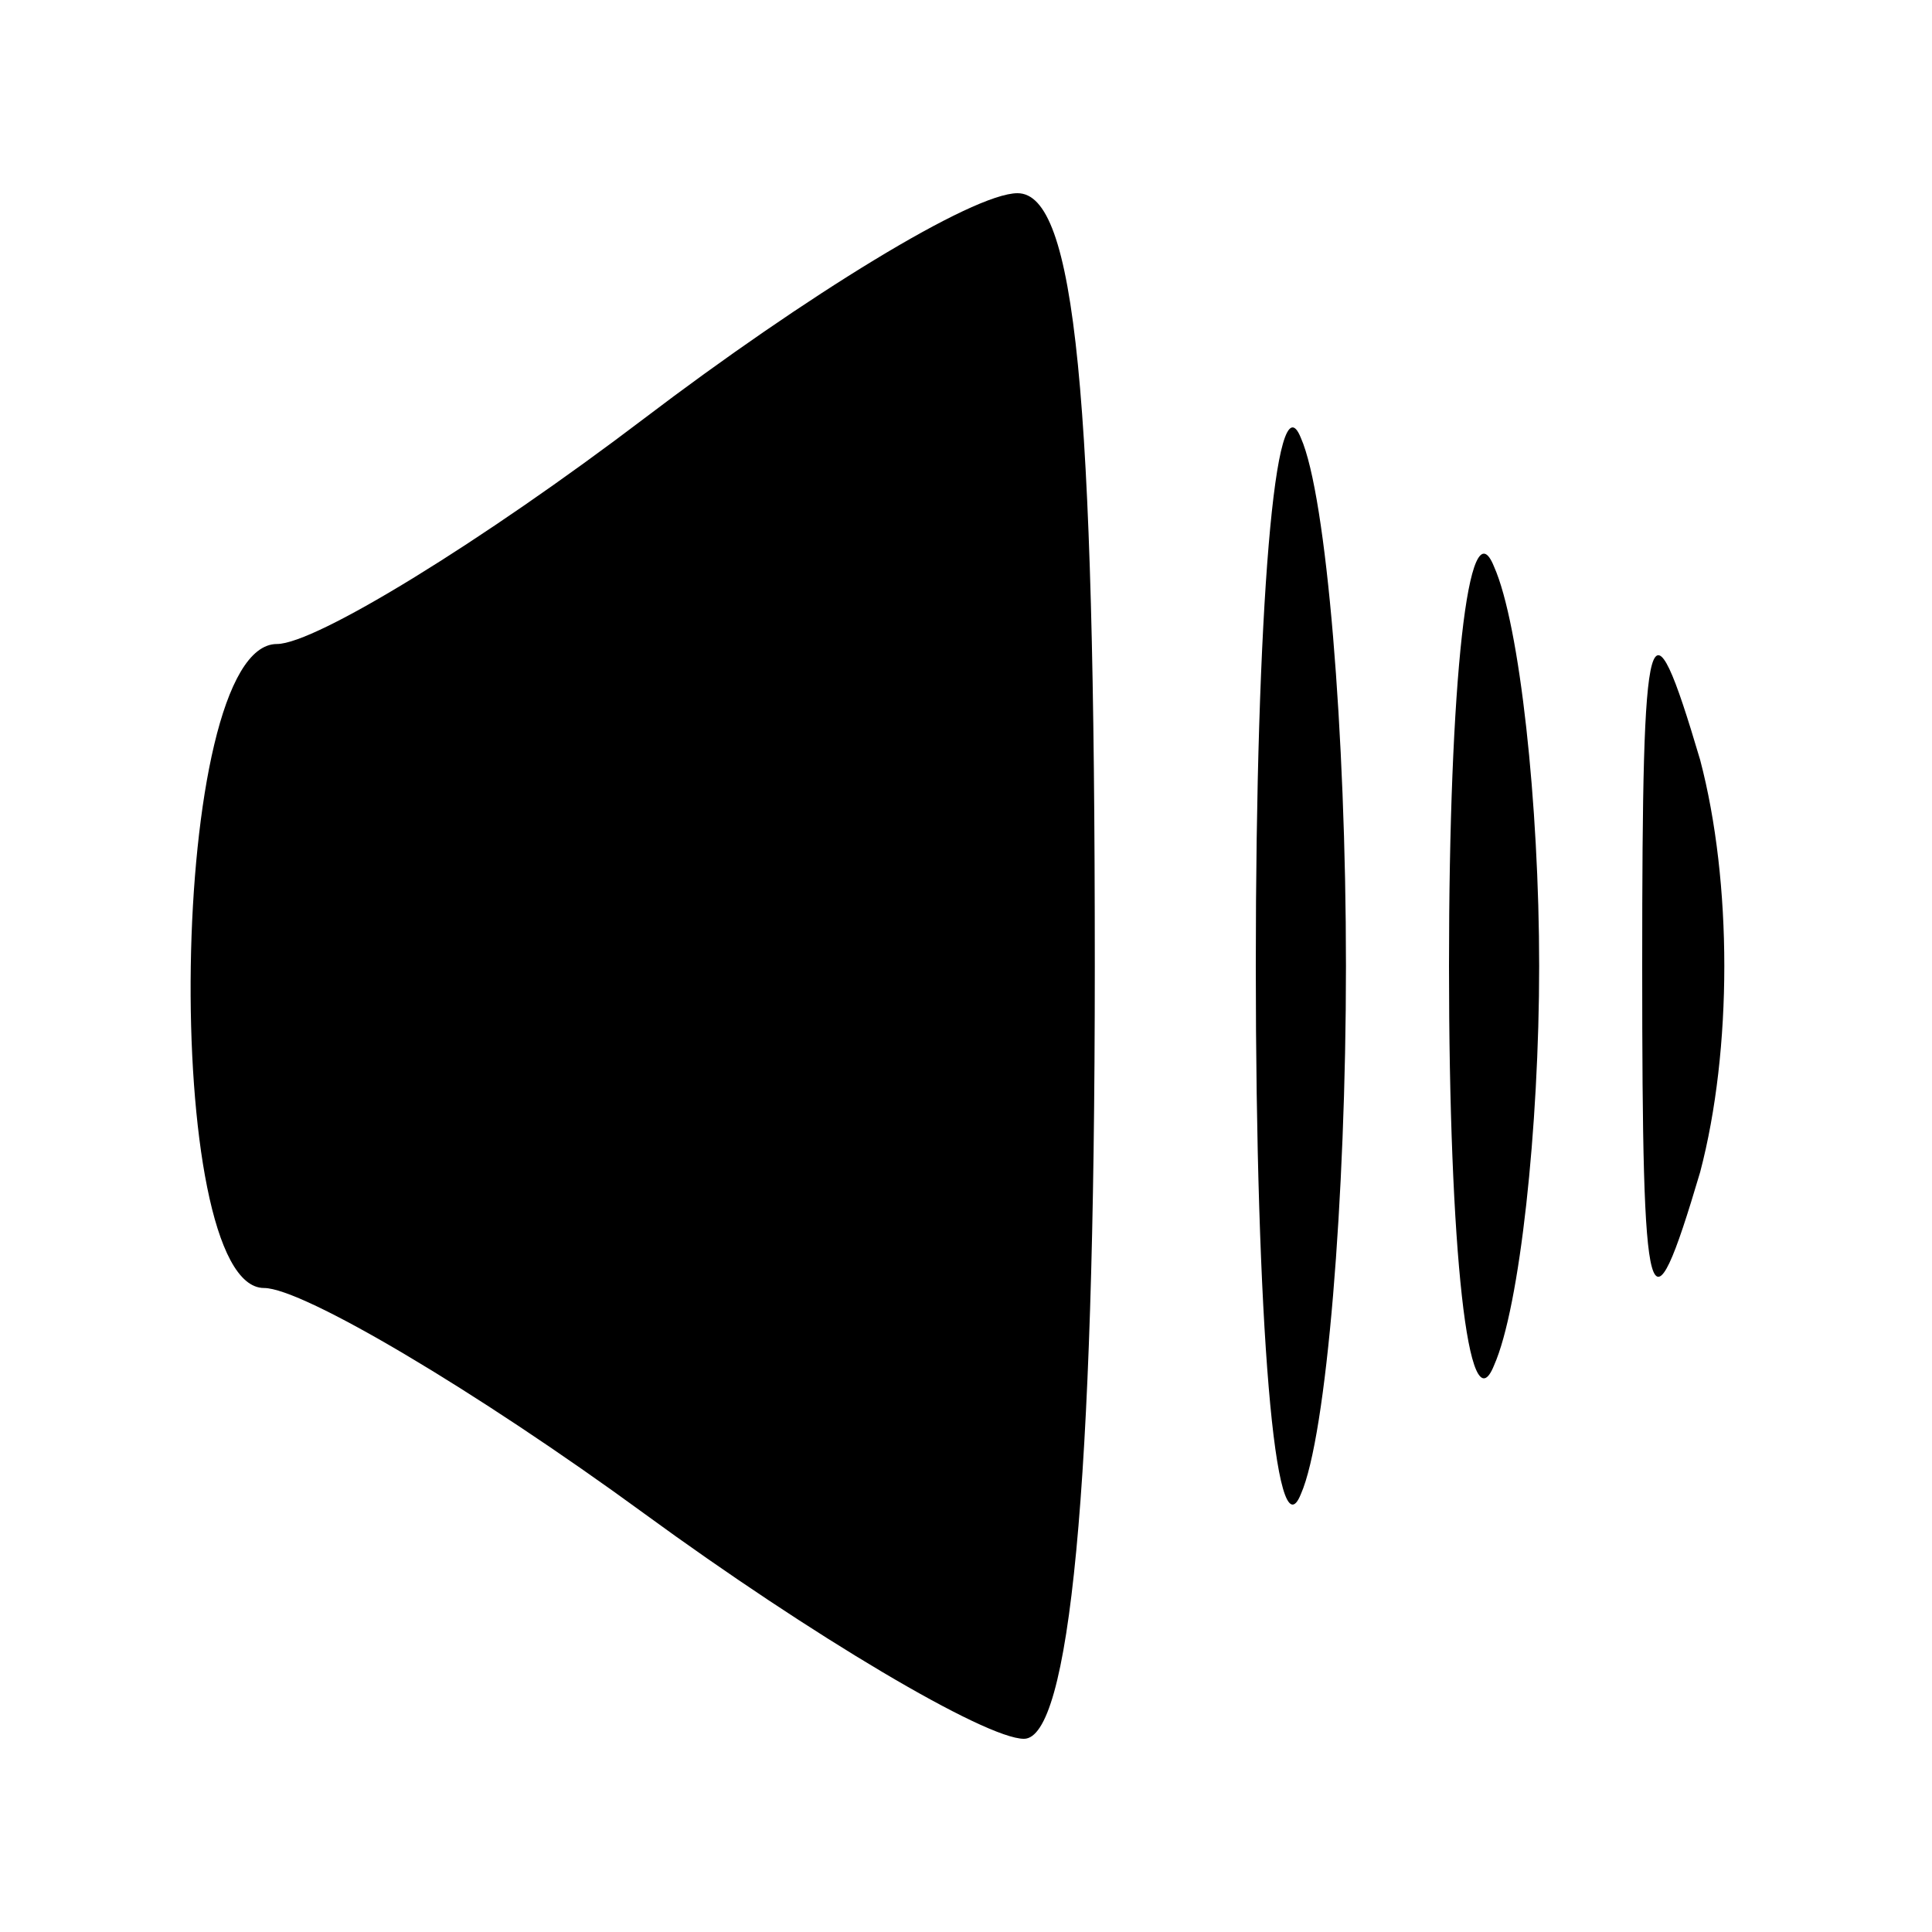 <?xml version="1.0" standalone="no"?>
<!DOCTYPE svg PUBLIC "-//W3C//DTD SVG 20010904//EN"
 "http://www.w3.org/TR/2001/REC-SVG-20010904/DTD/svg10.dtd">
<svg version="1.0" xmlns="http://www.w3.org/2000/svg"
 width="30pt" height="30pt" viewBox="0 0 30 30"
 preserveAspectRatio="xMidYMid meet">
<g transform="translate(0,30) scale(0.1,-0.1)"
fill="#000000" stroke="none">
<path d="M100 235 c-25 -19 -51 -35 -57 -35 -17 0 -18 -100 -2 -100 6 0 33
-16 59 -35 26 -19 53 -35 59 -35 7 0 11 38 11 120 0 89 -3 120 -12 120 -7 0
-33 -16 -58 -35z"/>
<path d="M195 150 c0 -55 3 -92 7 -82 4 9 7 46 7 82 0 36 -3 73 -7 82 -4 10
-7 -27 -7 -82z"/>
<path d="M225 150 c0 -44 3 -72 7 -62 4 9 7 37 7 62 0 25 -3 53 -7 62 -4 10
-7 -18 -7 -62z"/>
<path d="M255 150 c0 -55 1 -59 9 -32 5 19 5 45 0 64 -8 27 -9 23 -9 -32z"/>
</g>
</svg>
